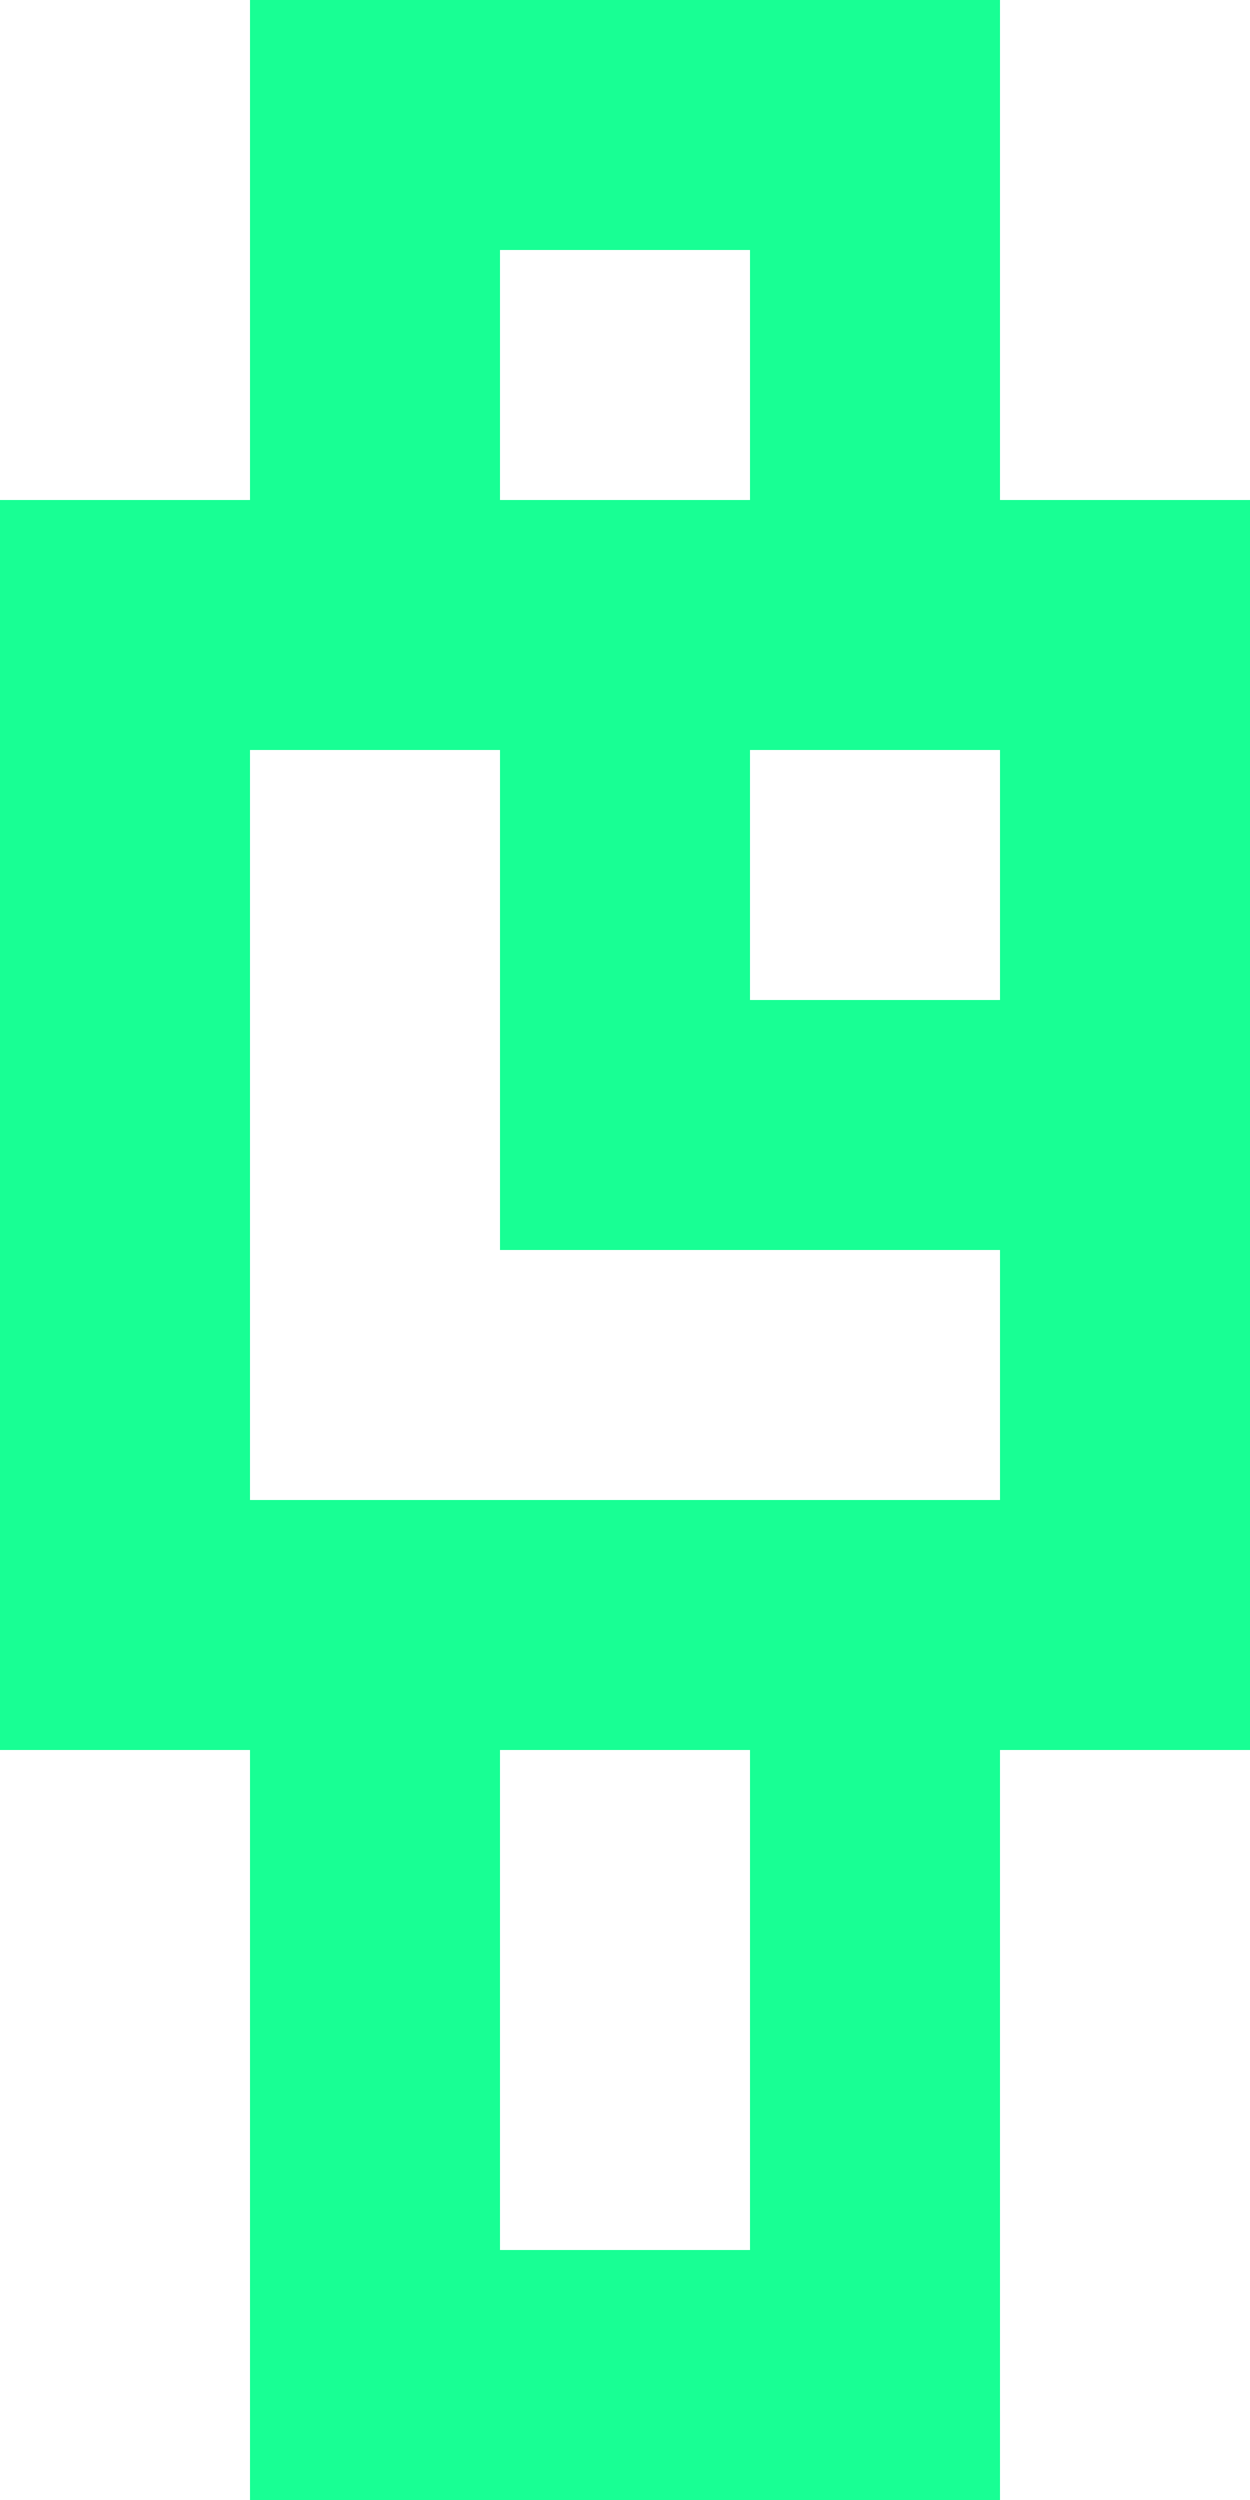 <?xml version="1.0" encoding="UTF-8" standalone="no"?>
<svg width="10px" height="20px" viewBox="0 0 10 20" version="1.1" xmlns="http://www.w3.org/2000/svg" xmlns:xlink="http://www.w3.org/1999/xlink">
    <!-- Generator: Sketch 3.8.1 (29687) - http://www.bohemiancoding.com/sketch -->
    <title>watch [#758]</title>
    <desc>Created with Sketch.</desc>
    <defs></defs>
    <g id="Page-1" stroke="none" stroke-width="1" fill="none" fill-rule="evenodd">
        <g id="Dribbble-Dark-Preview" transform="translate(-65, -4879)" fill="#18FF94">
            <g id="icons" transform="translate(56, 160)">
                <path d="M15,4727 L17,4727 L17,4725 L15,4725 L15,4727 Z M17,4731 L15,4731 L13,4731 L11,4731 L11,4725 L13,4725 L13,4727 L13,4729 L15,4729 L17,4729 L17,4731 Z M13,4737 L15,4737 L15,4733 L13,4733 L13,4737 Z M13,4723 L15,4723 L15,4721 L13,4721 L13,4723 Z M17,4723 L17,4719 L11,4719 L11,4723 L9,4723 L9,4733 L11,4733 L11,4739 L17,4739 L17,4733 L19,4733 L19,4729 L19,4727 L19,4723 L17,4723 Z" id="watch-[#758]"></path>
            </g>
        </g>
    </g>
</svg>